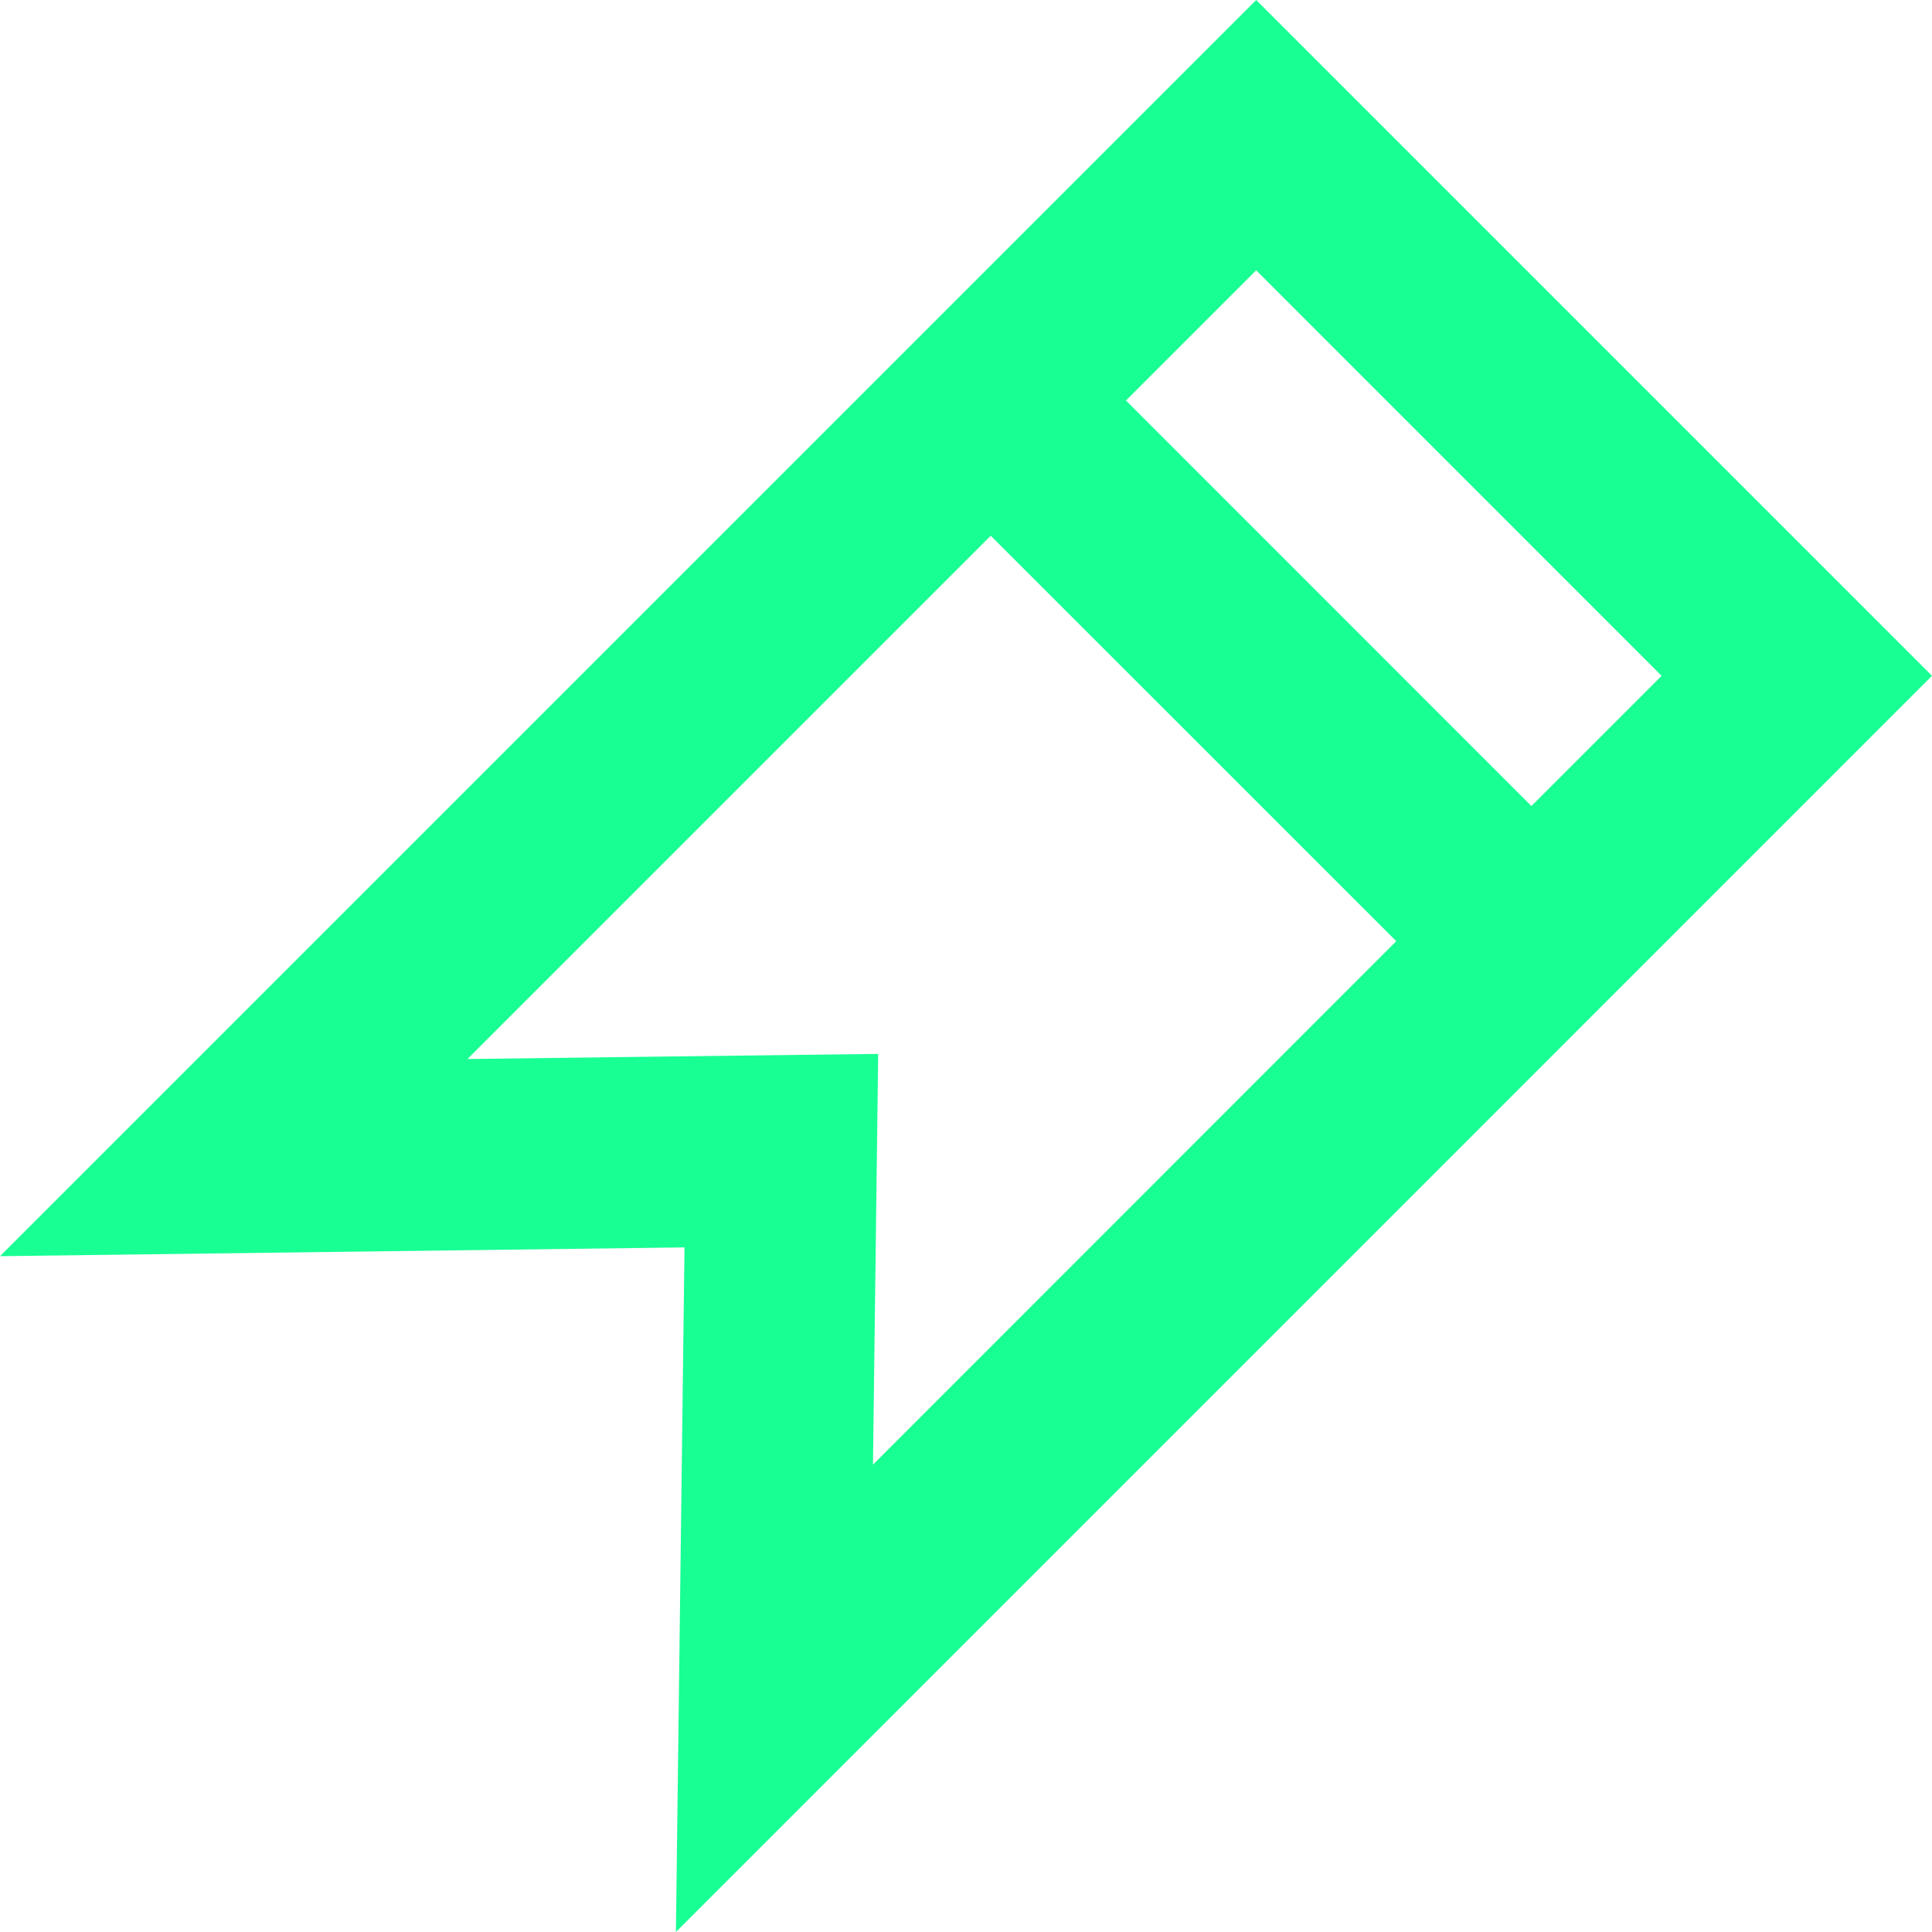 <?xml version="1.0" encoding="UTF-8" standalone="no"?>
<svg width="20px" height="20px" viewBox="0 0 20 20" version="1.1" xmlns="http://www.w3.org/2000/svg" xmlns:xlink="http://www.w3.org/1999/xlink">
    <!-- Generator: Sketch 3.8.1 (29687) - http://www.bohemiancoding.com/sketch -->
    <title>bookmark [#1245]</title>
    <desc>Created with Sketch.</desc>
    <defs></defs>
    <g id="Page-1" stroke="none" stroke-width="1" fill="none" fill-rule="evenodd">
        <g id="Dribbble-Dark-Preview" transform="translate(-340, -2599)" fill="#18FF94">
            <g id="icons" transform="translate(56, 160)">
                <path d="M288.839,2449.963 L294.256,2444.546 L298.454,2448.743 L293.037,2454.162 C293.067,2451.787 293.059,2452.438 293.091,2449.91 C290.374,2449.943 291.539,2449.929 288.839,2449.963 L288.839,2449.963 Z M297.004,2441.798 L301.201,2445.996 L299.853,2447.344 L295.656,2443.146 L297.004,2441.798 Z M304,2445.996 L297.004,2439 L284,2452.004 L291.086,2451.913 L290.997,2459 L304,2445.996 Z" id="bookmark-[#1245]"></path>
            </g>
        </g>
    </g>
</svg>